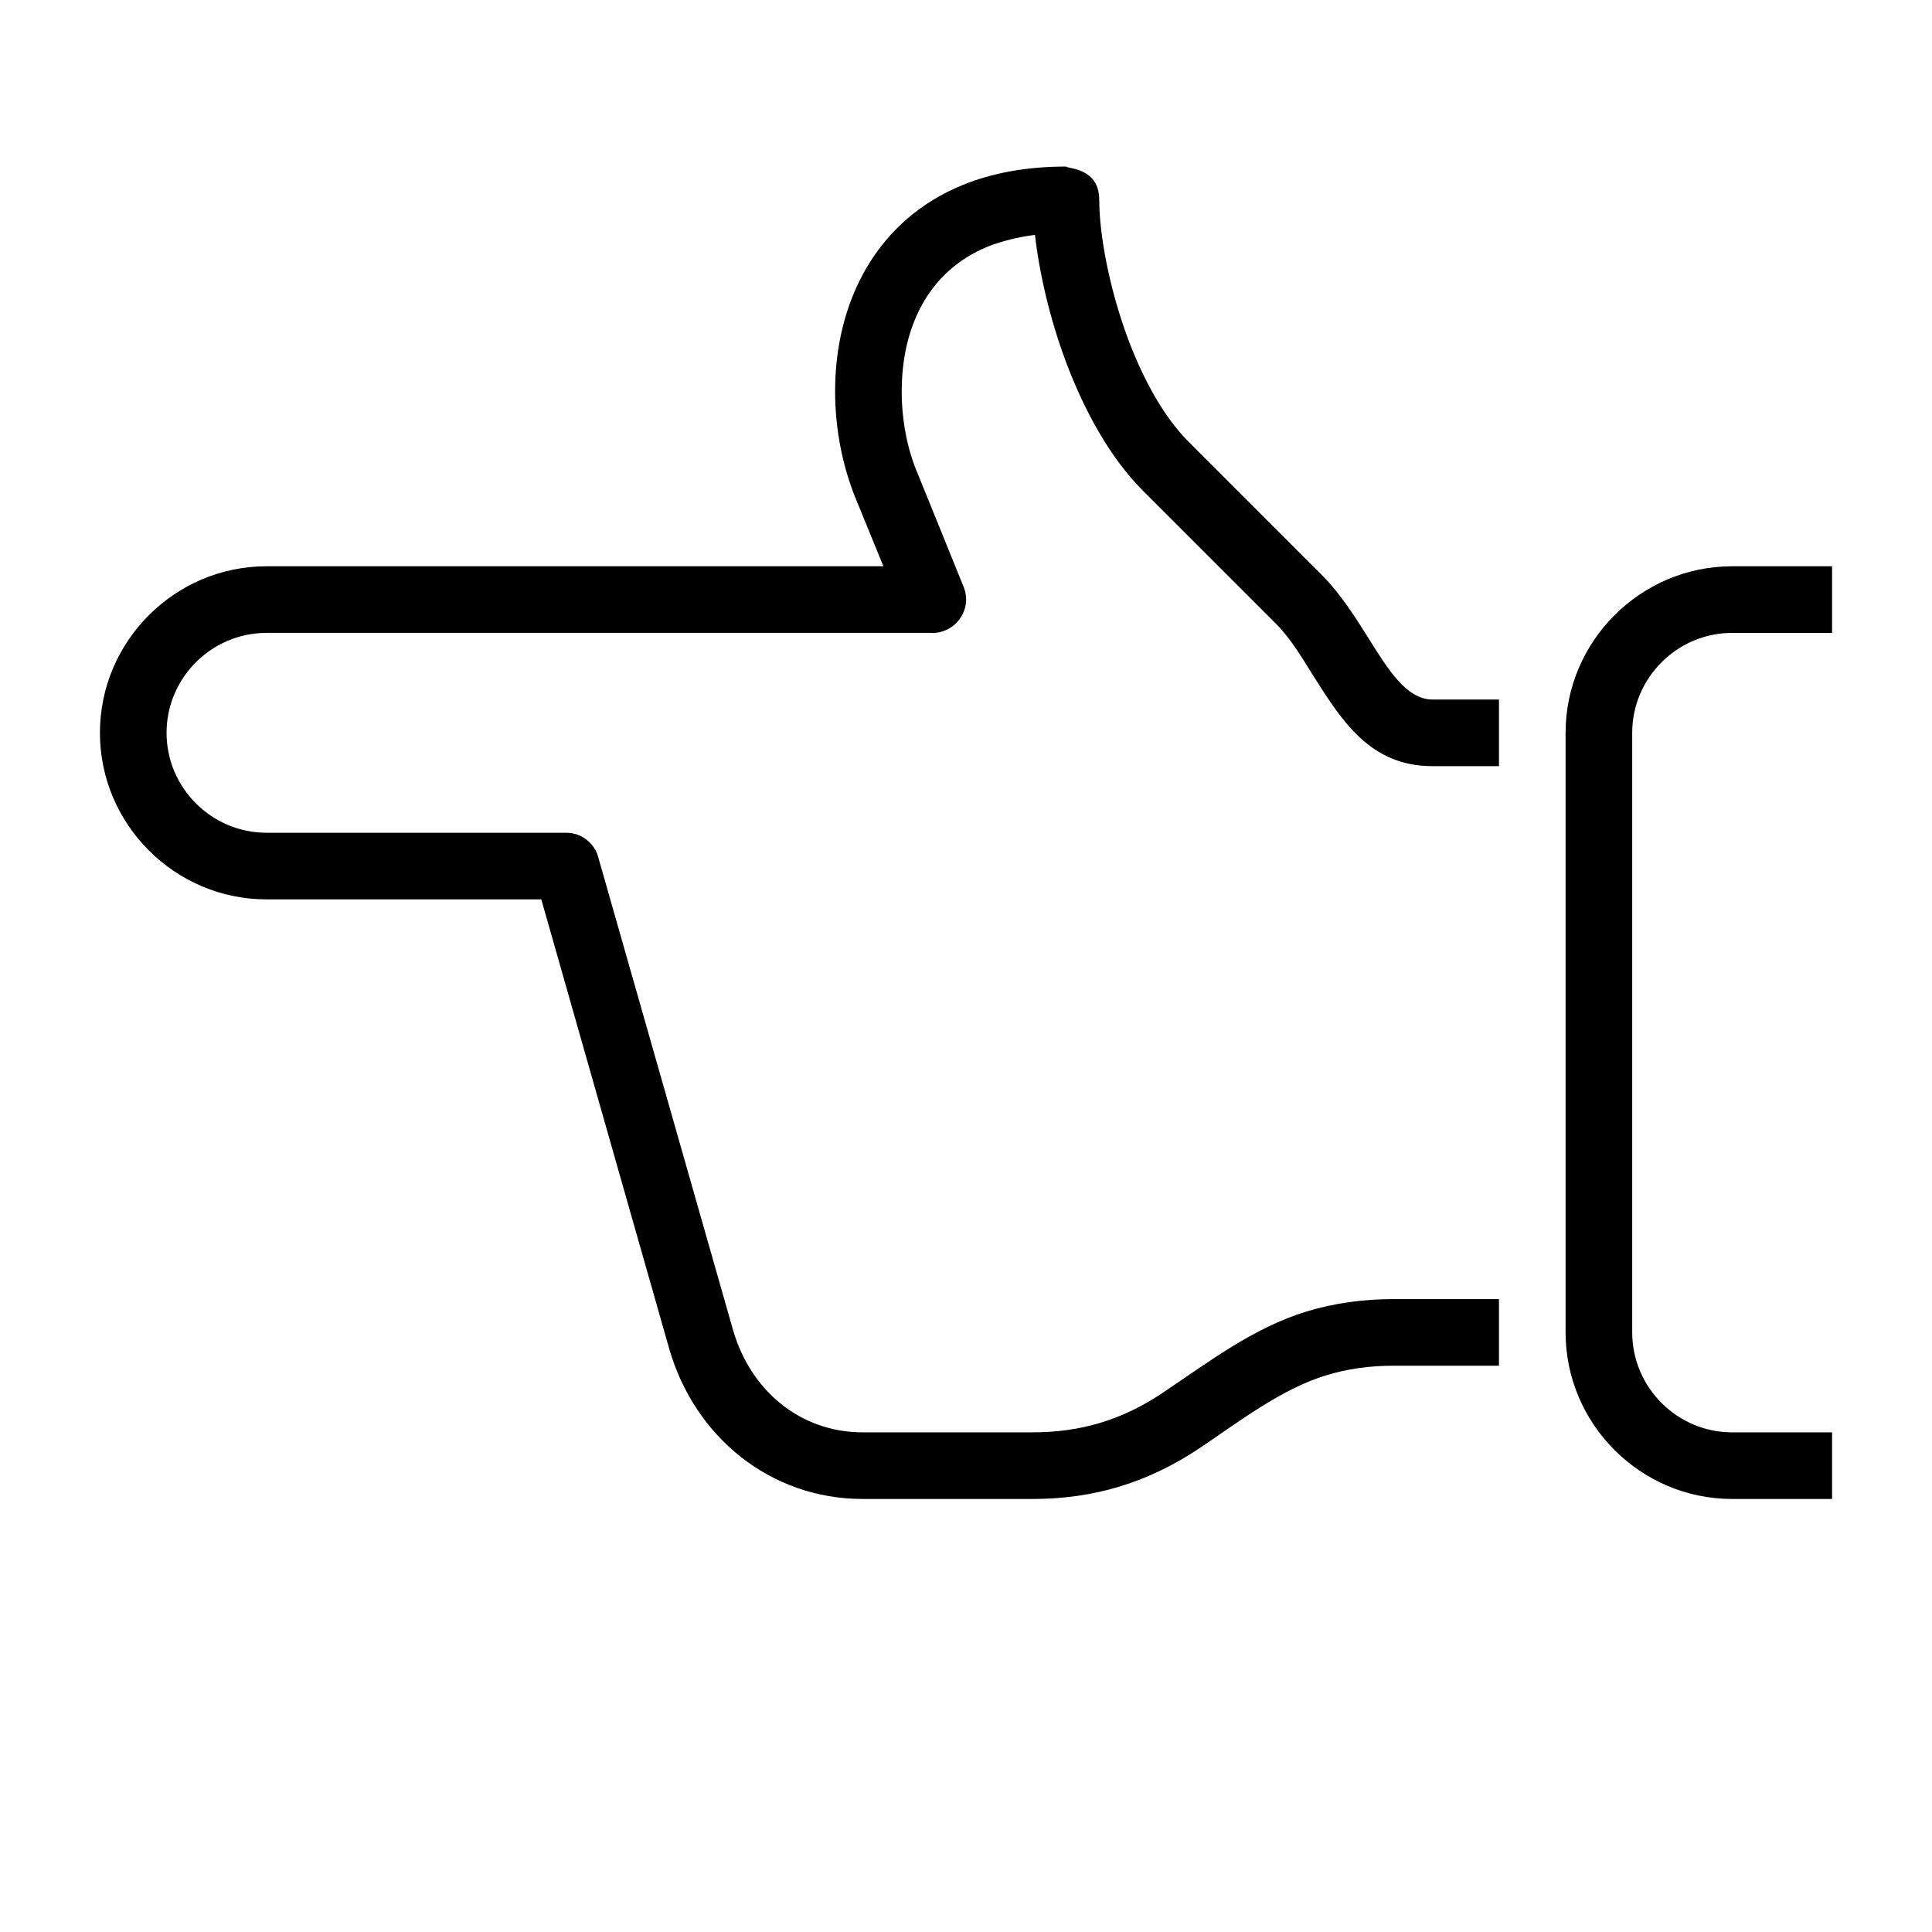 <?xml version="1.0" encoding="UTF-8"?>
<!DOCTYPE svg PUBLIC "-//W3C//DTD SVG 1.1//EN" "http://www.w3.org/Graphics/SVG/1.1/DTD/svg11.dtd">
<svg xmlns="http://www.w3.org/2000/svg" xml:space="preserve" width="580px" height="580px" shape-rendering="geometricPrecision" text-rendering="geometricPrecision" image-rendering="optimizeQuality" fill-rule="nonzero" clip-rule="nonzero" viewBox="0 0 5800 5800" xmlns:xlink="http://www.w3.org/1999/xlink">
	<title>hand_point_left icon</title>
	<desc>hand_point_left icon from the IconExperience.com I-Collection. Copyright by INCORS GmbH (www.incors.com).</desc>
		<path id="curve28"  d="M3599 4349c-154,102 -314,151 -499,151l-510 0c-278,0 -505,-187 -581,-451l-384 -1349 -825 0c-275,0 -500,-225 -500,-500 0,-275 225,-500 500,-500l1852 0 -85 -208c-37,-92 -60,-203 -60,-317 0,-270 125,-515 384,-620 86,-35 189,-55 309,-55 7,7 100,4 100,100 0,102 29,263 87,419 45,119 106,233 184,310l400 400c55,56 97,123 138,188 58,93 114,183 191,183l200 0 0 200 -200 0c-187,0 -272,-136 -361,-277 -34,-55 -69,-112 -110,-152l-400 -400c-98,-99 -174,-239 -228,-382 -50,-133 -81,-271 -94,-384 -53,7 -100,19 -141,35 -183,75 -259,247 -259,435 0,88 17,173 46,242l140 345c28,70 -28,143 -101,138l-1992 0c-165,0 -300,135 -300,300 0,165 135,300 300,300l900 0c47,0 87,33 97,77l404 1417c52,179 200,306 389,306l510 0c144,0 268,-37 388,-117 139,-93 274,-197 435,-246 83,-25 169,-37 261,-37l316 0 0 200 -316 0c-72,0 -139,9 -203,29 -134,40 -267,143 -382,220zm1901 -2449l-300 0c-165,0 -300,135 -300,300l0 1800c0,165 135,300 300,300l300 0 0 200 -300 0c-275,0 -500,-225 -500,-500l0 -1800c0,-275 225,-500 500,-500l300 0 0 200z"/>
</svg>